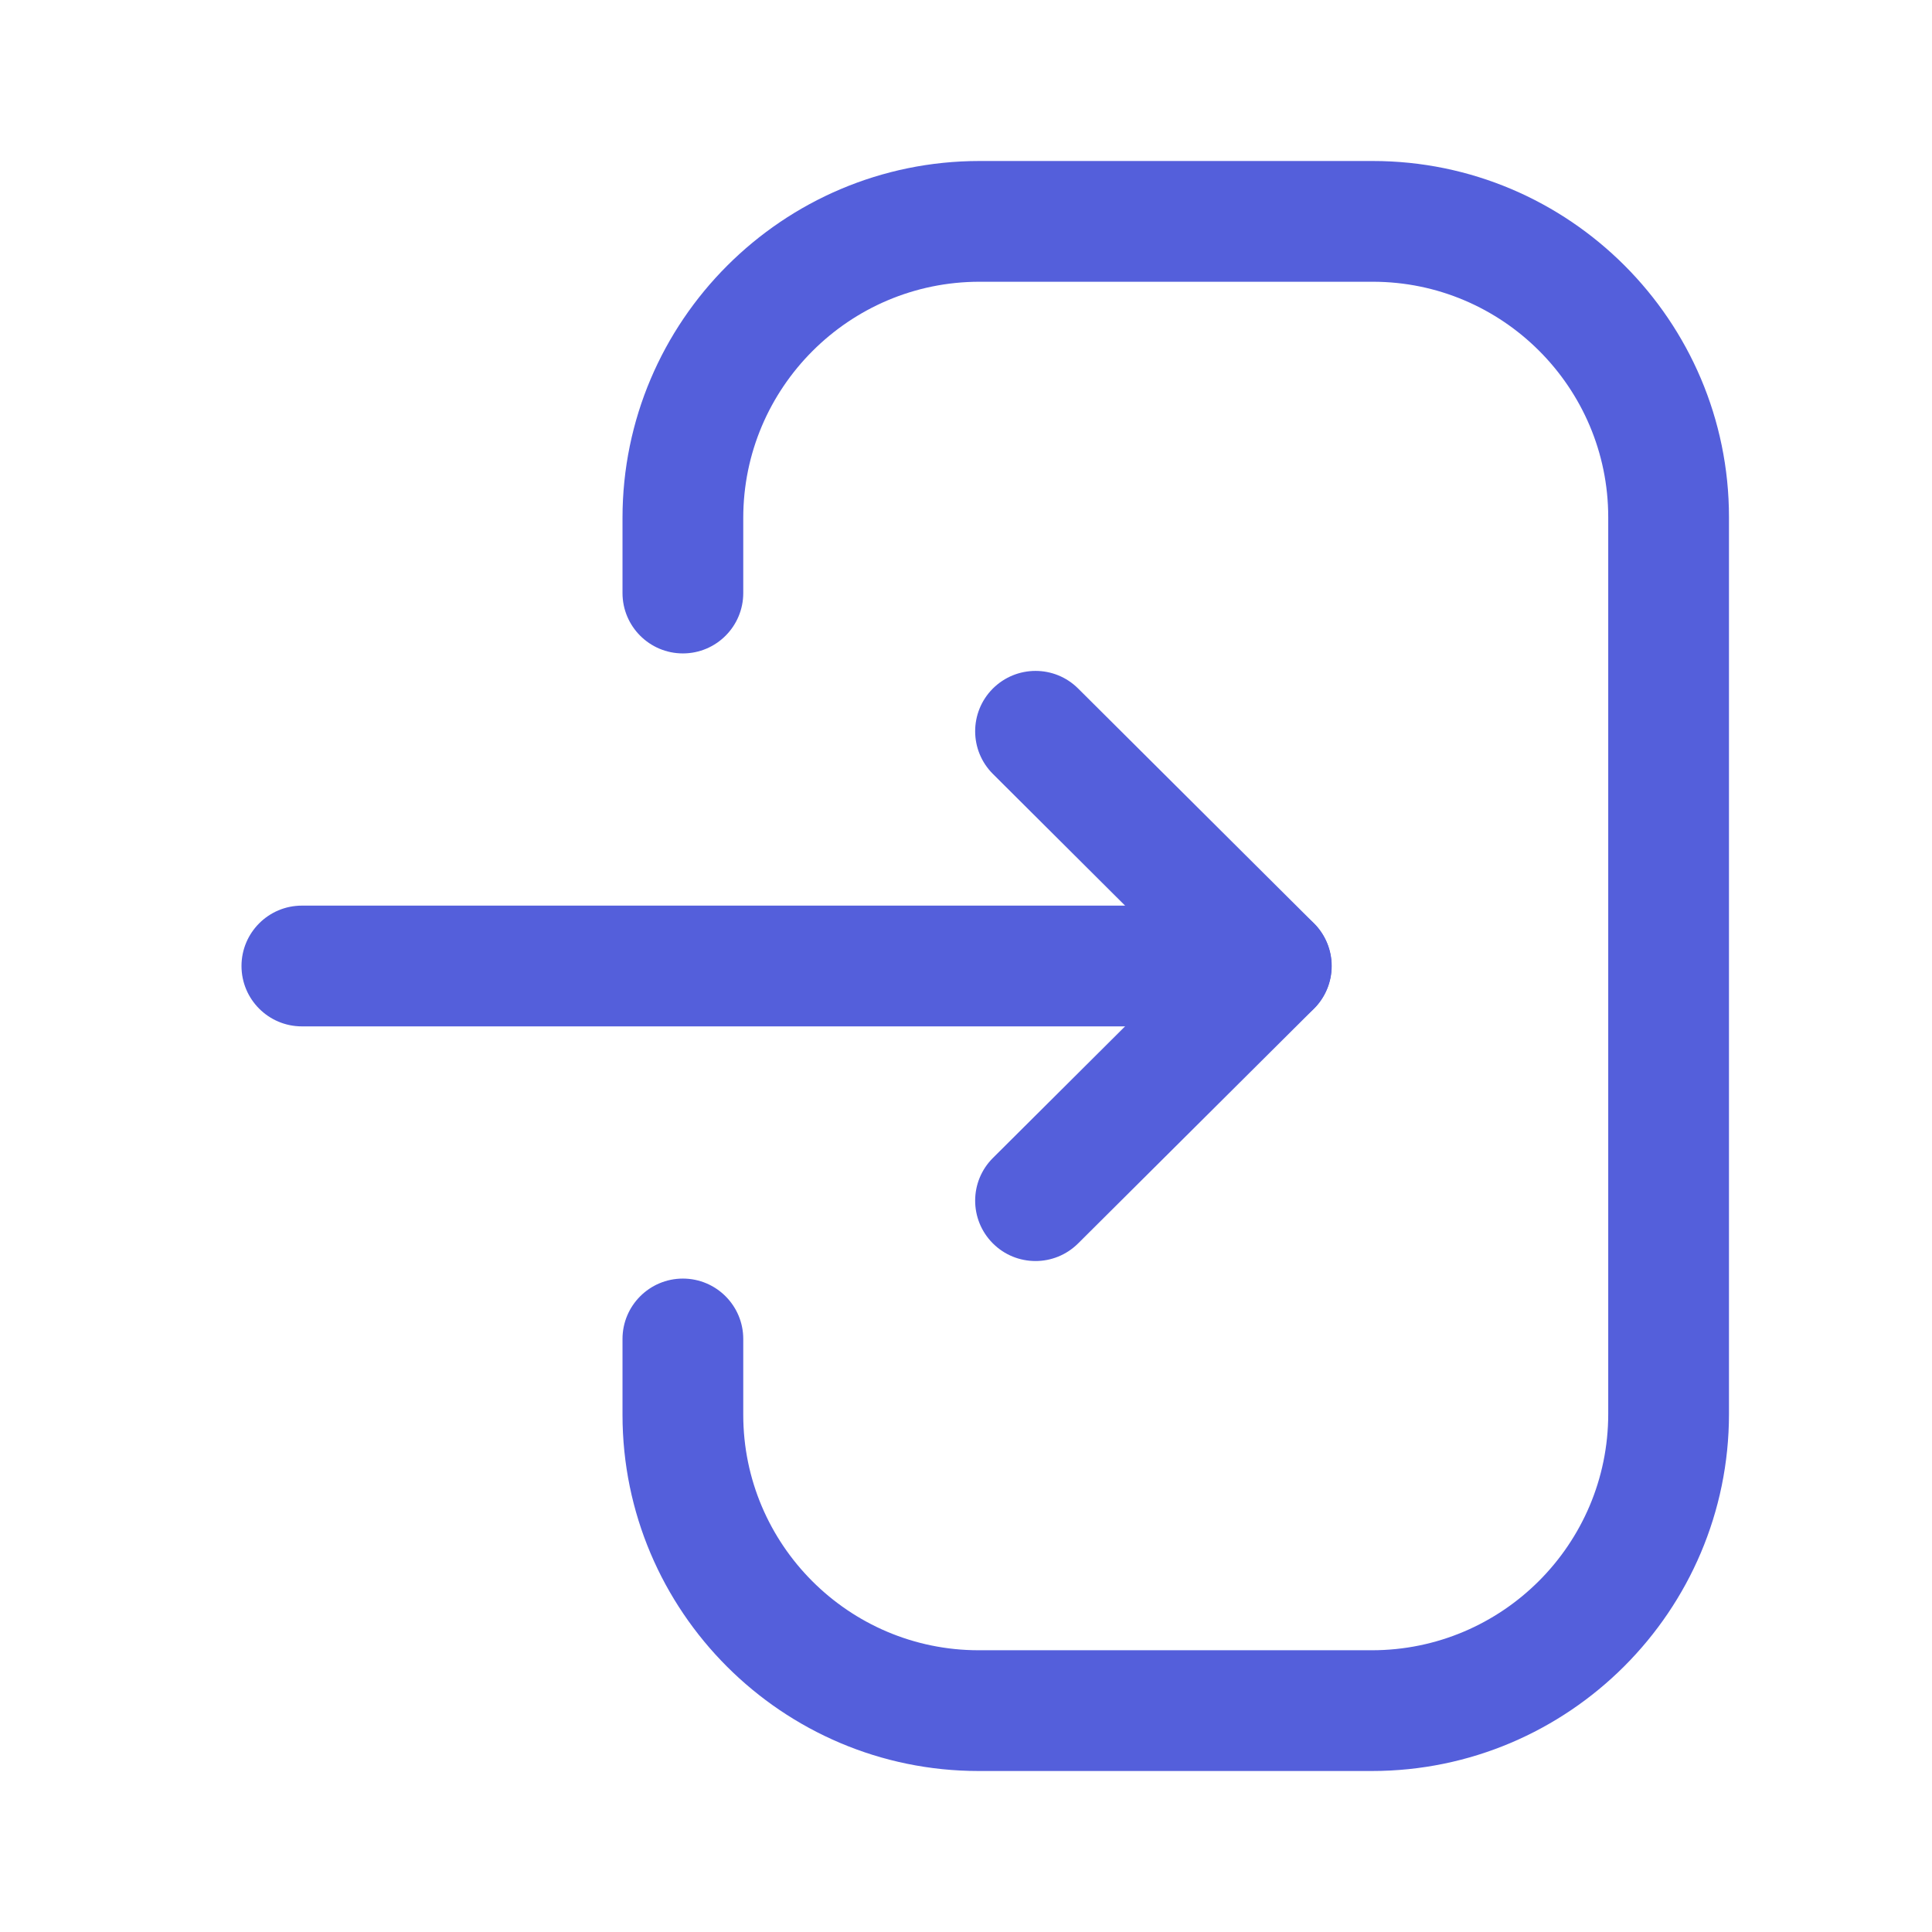 <svg width="24" height="24" viewBox="0 0 24 24" fill="none" xmlns="http://www.w3.org/2000/svg">
<path fill-rule="evenodd" clip-rule="evenodd" d="M15.791 12.75H3.75C3.336 12.75 3 12.414 3 12C3 11.586 3.336 11.25 3.75 11.25H15.791C16.205 11.25 16.541 11.586 16.541 12C16.541 12.414 16.205 12.75 15.791 12.75Z" fill="#545FDB"/>
<path fill-rule="evenodd" clip-rule="evenodd" d="M12.864 15.665C12.671 15.665 12.479 15.592 12.332 15.444C12.04 15.15 12.041 14.676 12.335 14.384L14.729 12L12.335 9.615C12.041 9.323 12.04 8.849 12.332 8.555C12.626 8.261 13.1 8.261 13.393 8.553L16.322 11.469C16.463 11.609 16.543 11.801 16.543 12C16.543 12.199 16.463 12.391 16.322 12.531L13.393 15.446C13.246 15.592 13.055 15.665 12.864 15.665Z" fill="#545FDB"/>
<path fill-rule="evenodd" clip-rule="evenodd" d="M17.042 22H12.157C9.718 22 7.733 20.015 7.733 17.575V16.633C7.733 16.219 8.069 15.883 8.483 15.883C8.897 15.883 9.233 16.219 9.233 16.633V17.575C9.233 19.187 10.545 20.5 12.157 20.5H17.042C18.661 20.5 19.978 19.184 19.978 17.564V6.425C19.978 4.813 18.665 3.5 17.053 3.5H12.168C10.55 3.5 9.233 4.816 9.233 6.434V7.367C9.233 7.781 8.897 8.117 8.483 8.117C8.069 8.117 7.733 7.781 7.733 7.367V6.434C7.733 3.989 9.723 2 12.168 2H17.053C19.492 2 21.478 3.985 21.478 6.425V17.564C21.478 20.01 19.487 22 17.042 22Z" fill="#545FDB"/>
</svg>

